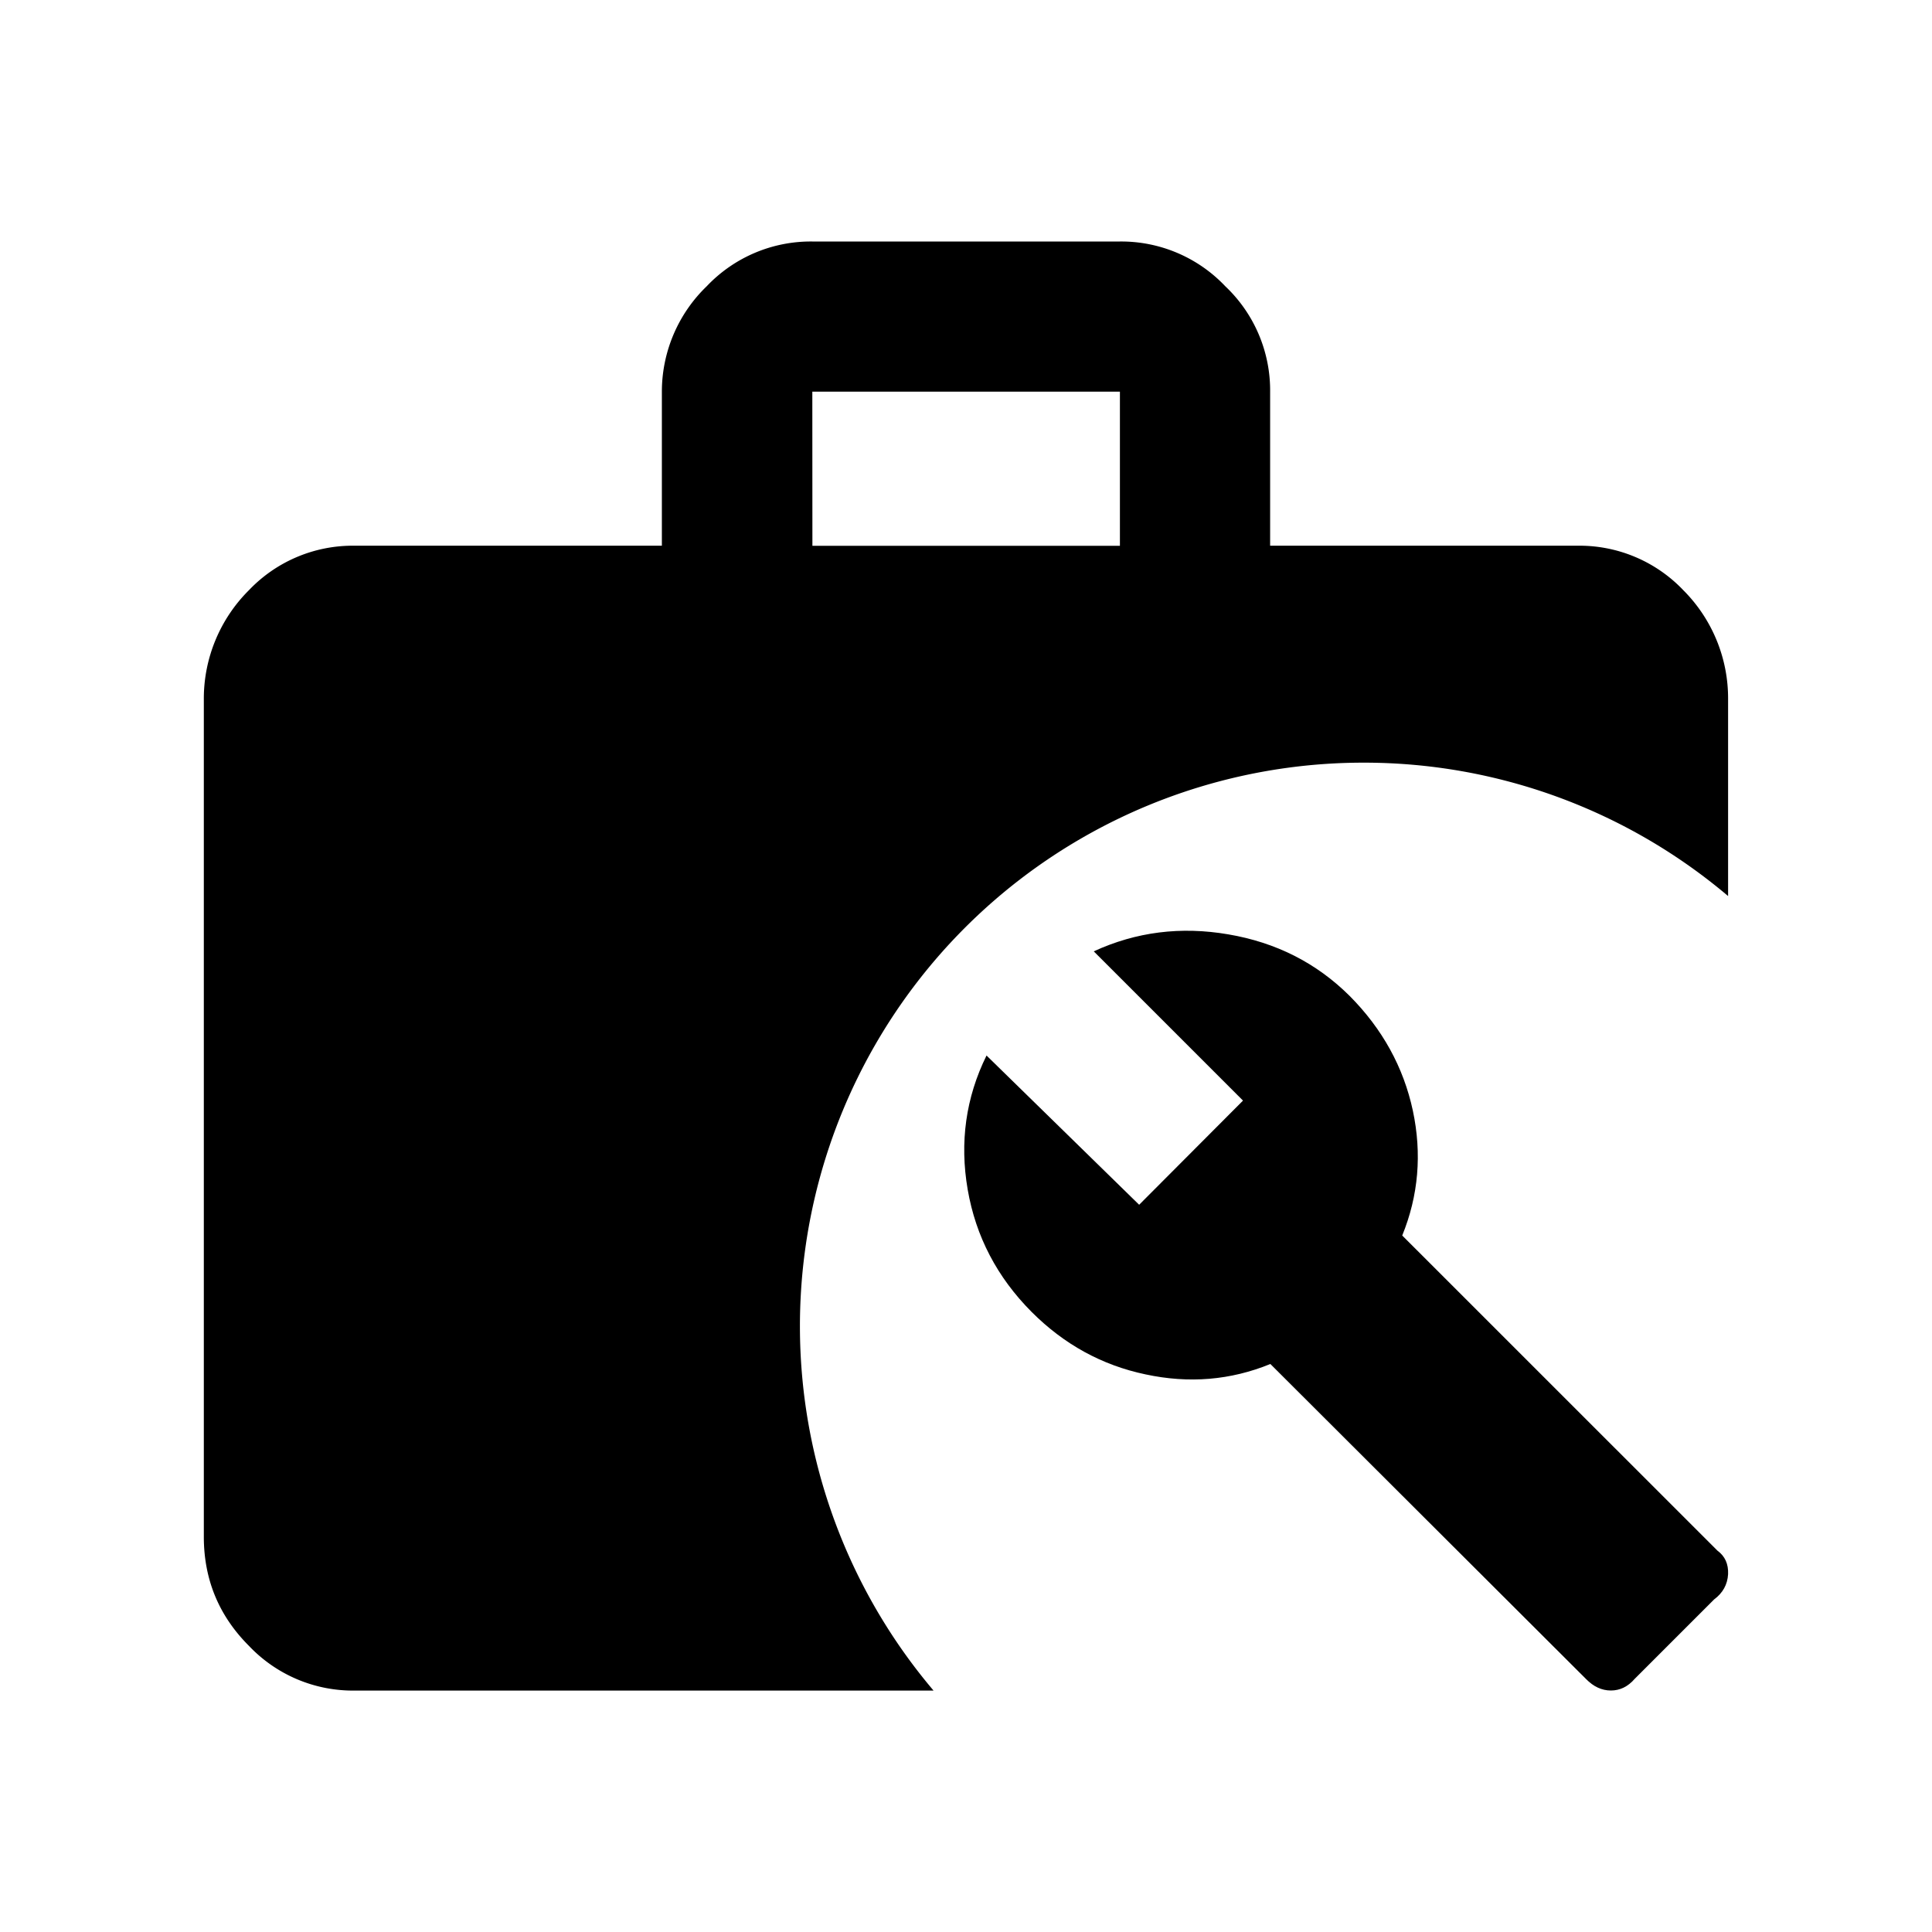 <svg xmlns="http://www.w3.org/2000/svg" xml:space="preserve" width="24" height="24">
    <path d="M10.091 3a1.78 1.78 0 0 0-1.312.556 1.82 1.82 0 0 0-.557 1.31v1.913h-3.82a1.78 1.78 0 0 0-1.31.553 1.9 1.9 0 0 0-.56 1.354V19.09q0 .795.56 1.355a1.78 1.78 0 0 0 1.31.556h7.195a7 7 0 0 1-1.66-4.52 7 7 0 0 1 7.005-7.007 7 7 0 0 1 4.525 1.657V8.686a1.9 1.9 0 0 0-.556-1.354 1.78 1.78 0 0 0-1.313-.553h-3.82V4.865a1.78 1.78 0 0 0-.557-1.309A1.78 1.78 0 0 0 13.912 3Zm0 1.865h3.821V6.78h-3.82z" class="ICON_1" />
    <path d="m21.335 19.263-3.916-3.915q.303-.745.132-1.551-.174-.81-.786-1.426-.617-.613-1.506-.764-.885-.152-1.672.211l1.854 1.854-1.29 1.294-1.896-1.854q-.386.783-.234 1.665.151.874.794 1.52.605.606 1.415.776.81.174 1.551-.129l3.92 3.912q.14.144.31.144t.295-.144l.987-.987q.163-.121.174-.314.008-.19-.132-.292" class="ICON_2" />
</svg>
